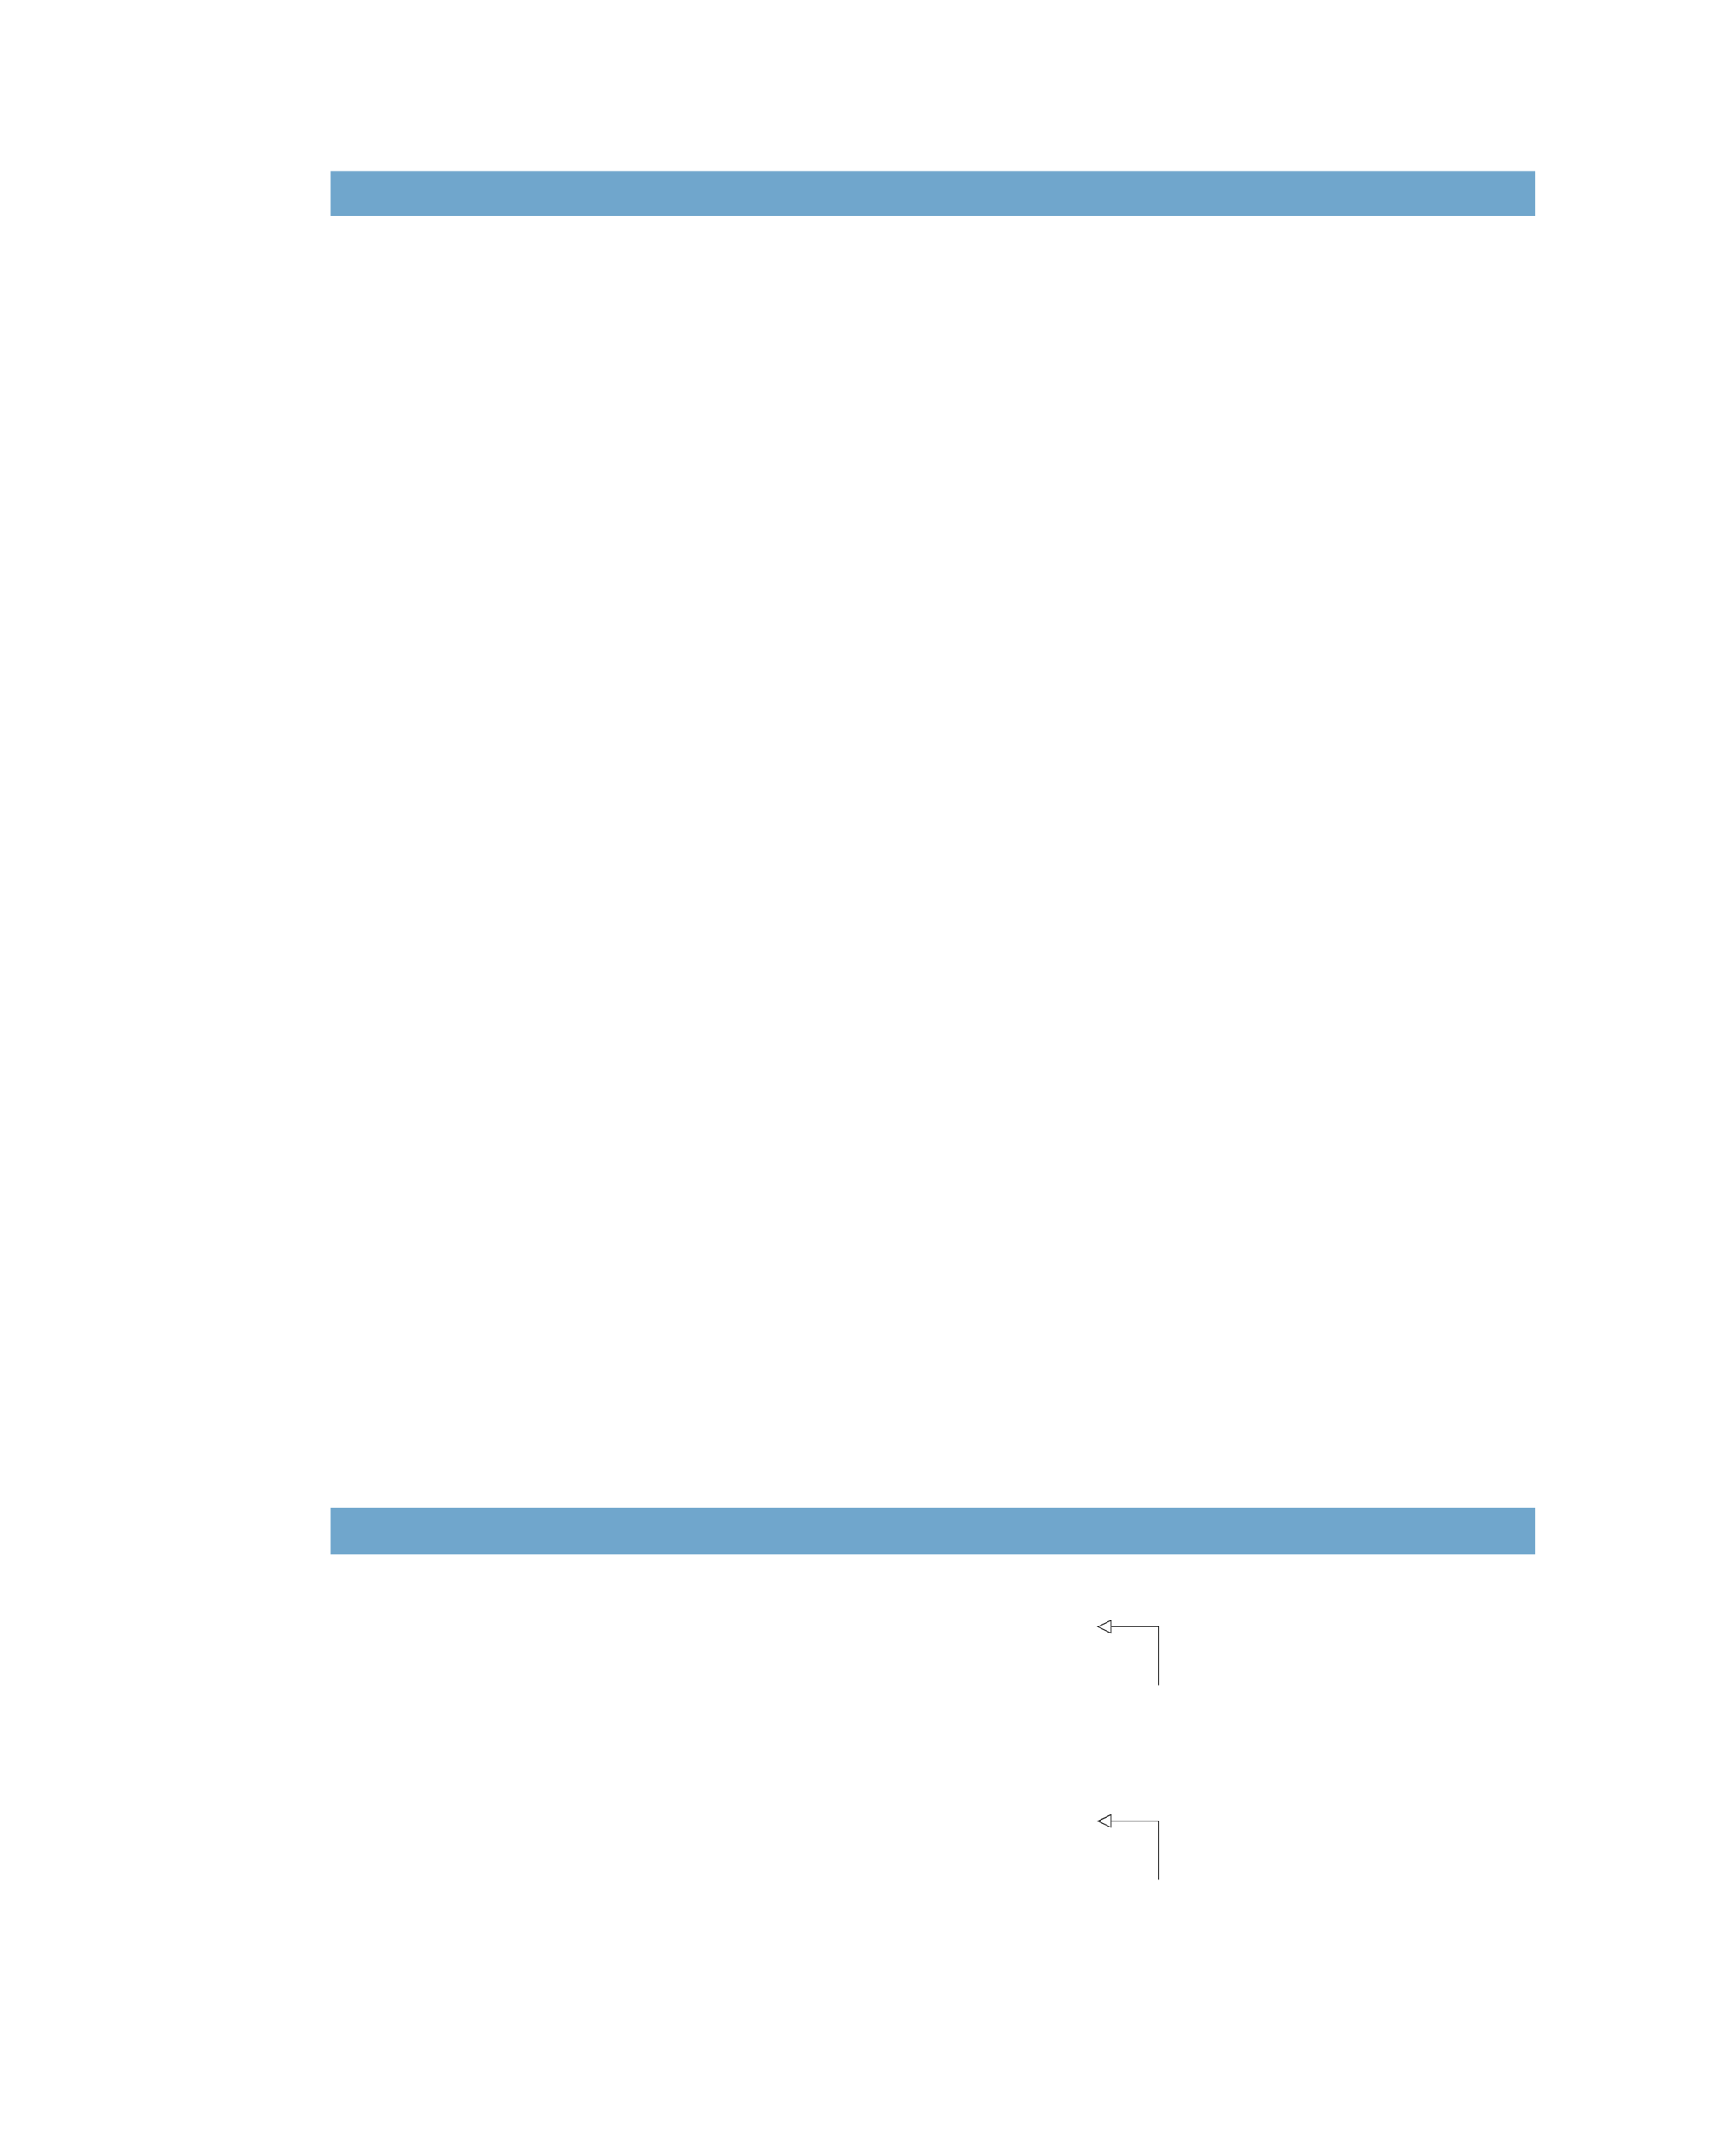 <?xml version="1.0" encoding="UTF-8" standalone="no"?>
<!DOCTYPE svg PUBLIC "-//W3C//DTD SVG 1.1//EN"
"http://www.w3.org/Graphics/SVG/1.1/DTD/svg11.dtd">
<svg viewBox="0 0 811 1017" version="1.1" xmlns="http://www.w3.org/2000/svg" xmlns:xlink="http://www.w3.org/1999/xlink">
<defs>
<clipPath id="c0_326"><path d="M509.4,795V762.1H724.5V795Z"/></clipPath>
<clipPath id="c1_326"><path d="M509.4,886.7V853.8H724.5v32.9Z"/></clipPath>
<style type="text/css"><![CDATA[
.g0_326{
fill: #70A6CC;
}
.g1_326{
}
]]></style>
</defs>
<path d="M156.1,101.8H724.4V80.6H156.1v21.2Z" class="g0_326"/>
<path d="M156.1,733.2H724.4V711.4H156.1v21.8Z" class="g0_326"/>
<path d="M524.3,767.3v3.3l-.2,-.1l-6.3,-3l-.3,-.2l.3,-.1l6.3,-3l.2,-.1v.3l-.1,.2l-6.2,2.9l-.2,-.3h.2l6.2,2.9l-.1,.4l-.1,-.2v-3Z" class="g1_326"/>
<path d="M524,767.3h.3v-2.9H524v2.9Z" class="g1_326"/>
<path d="M524.3,767.5h22.6v-.3H524.3v.3Z" class="g1_326"/>
<g clip-path="url(#c0_326)">
<path d="M546.5,795.1h.4V767.3h-.4v27.8Z" class="g1_326"/>
</g>
<path d="M524.3,859v3.2l-.2,-.1l-6.3,-2.9l-.3,-.2l.3,-.2l6.3,-2.9l.2,-.1v.3l-.1,.2l-6.2,2.9l-.2,-.4h.2l6.2,3l-.1,.3l-.1,-.2V859Z" class="g1_326"/>
<path d="M524,859h.3v-2.9H524V859Z" class="g1_326"/>
<path d="M524.3,859.2h22.6v-.4H524.3v.4Z" class="g1_326"/>
<g clip-path="url(#c1_326)">
<path d="M546.5,886.7h.4V859h-.4v27.7Z" class="g1_326"/>
</g>
</svg>
